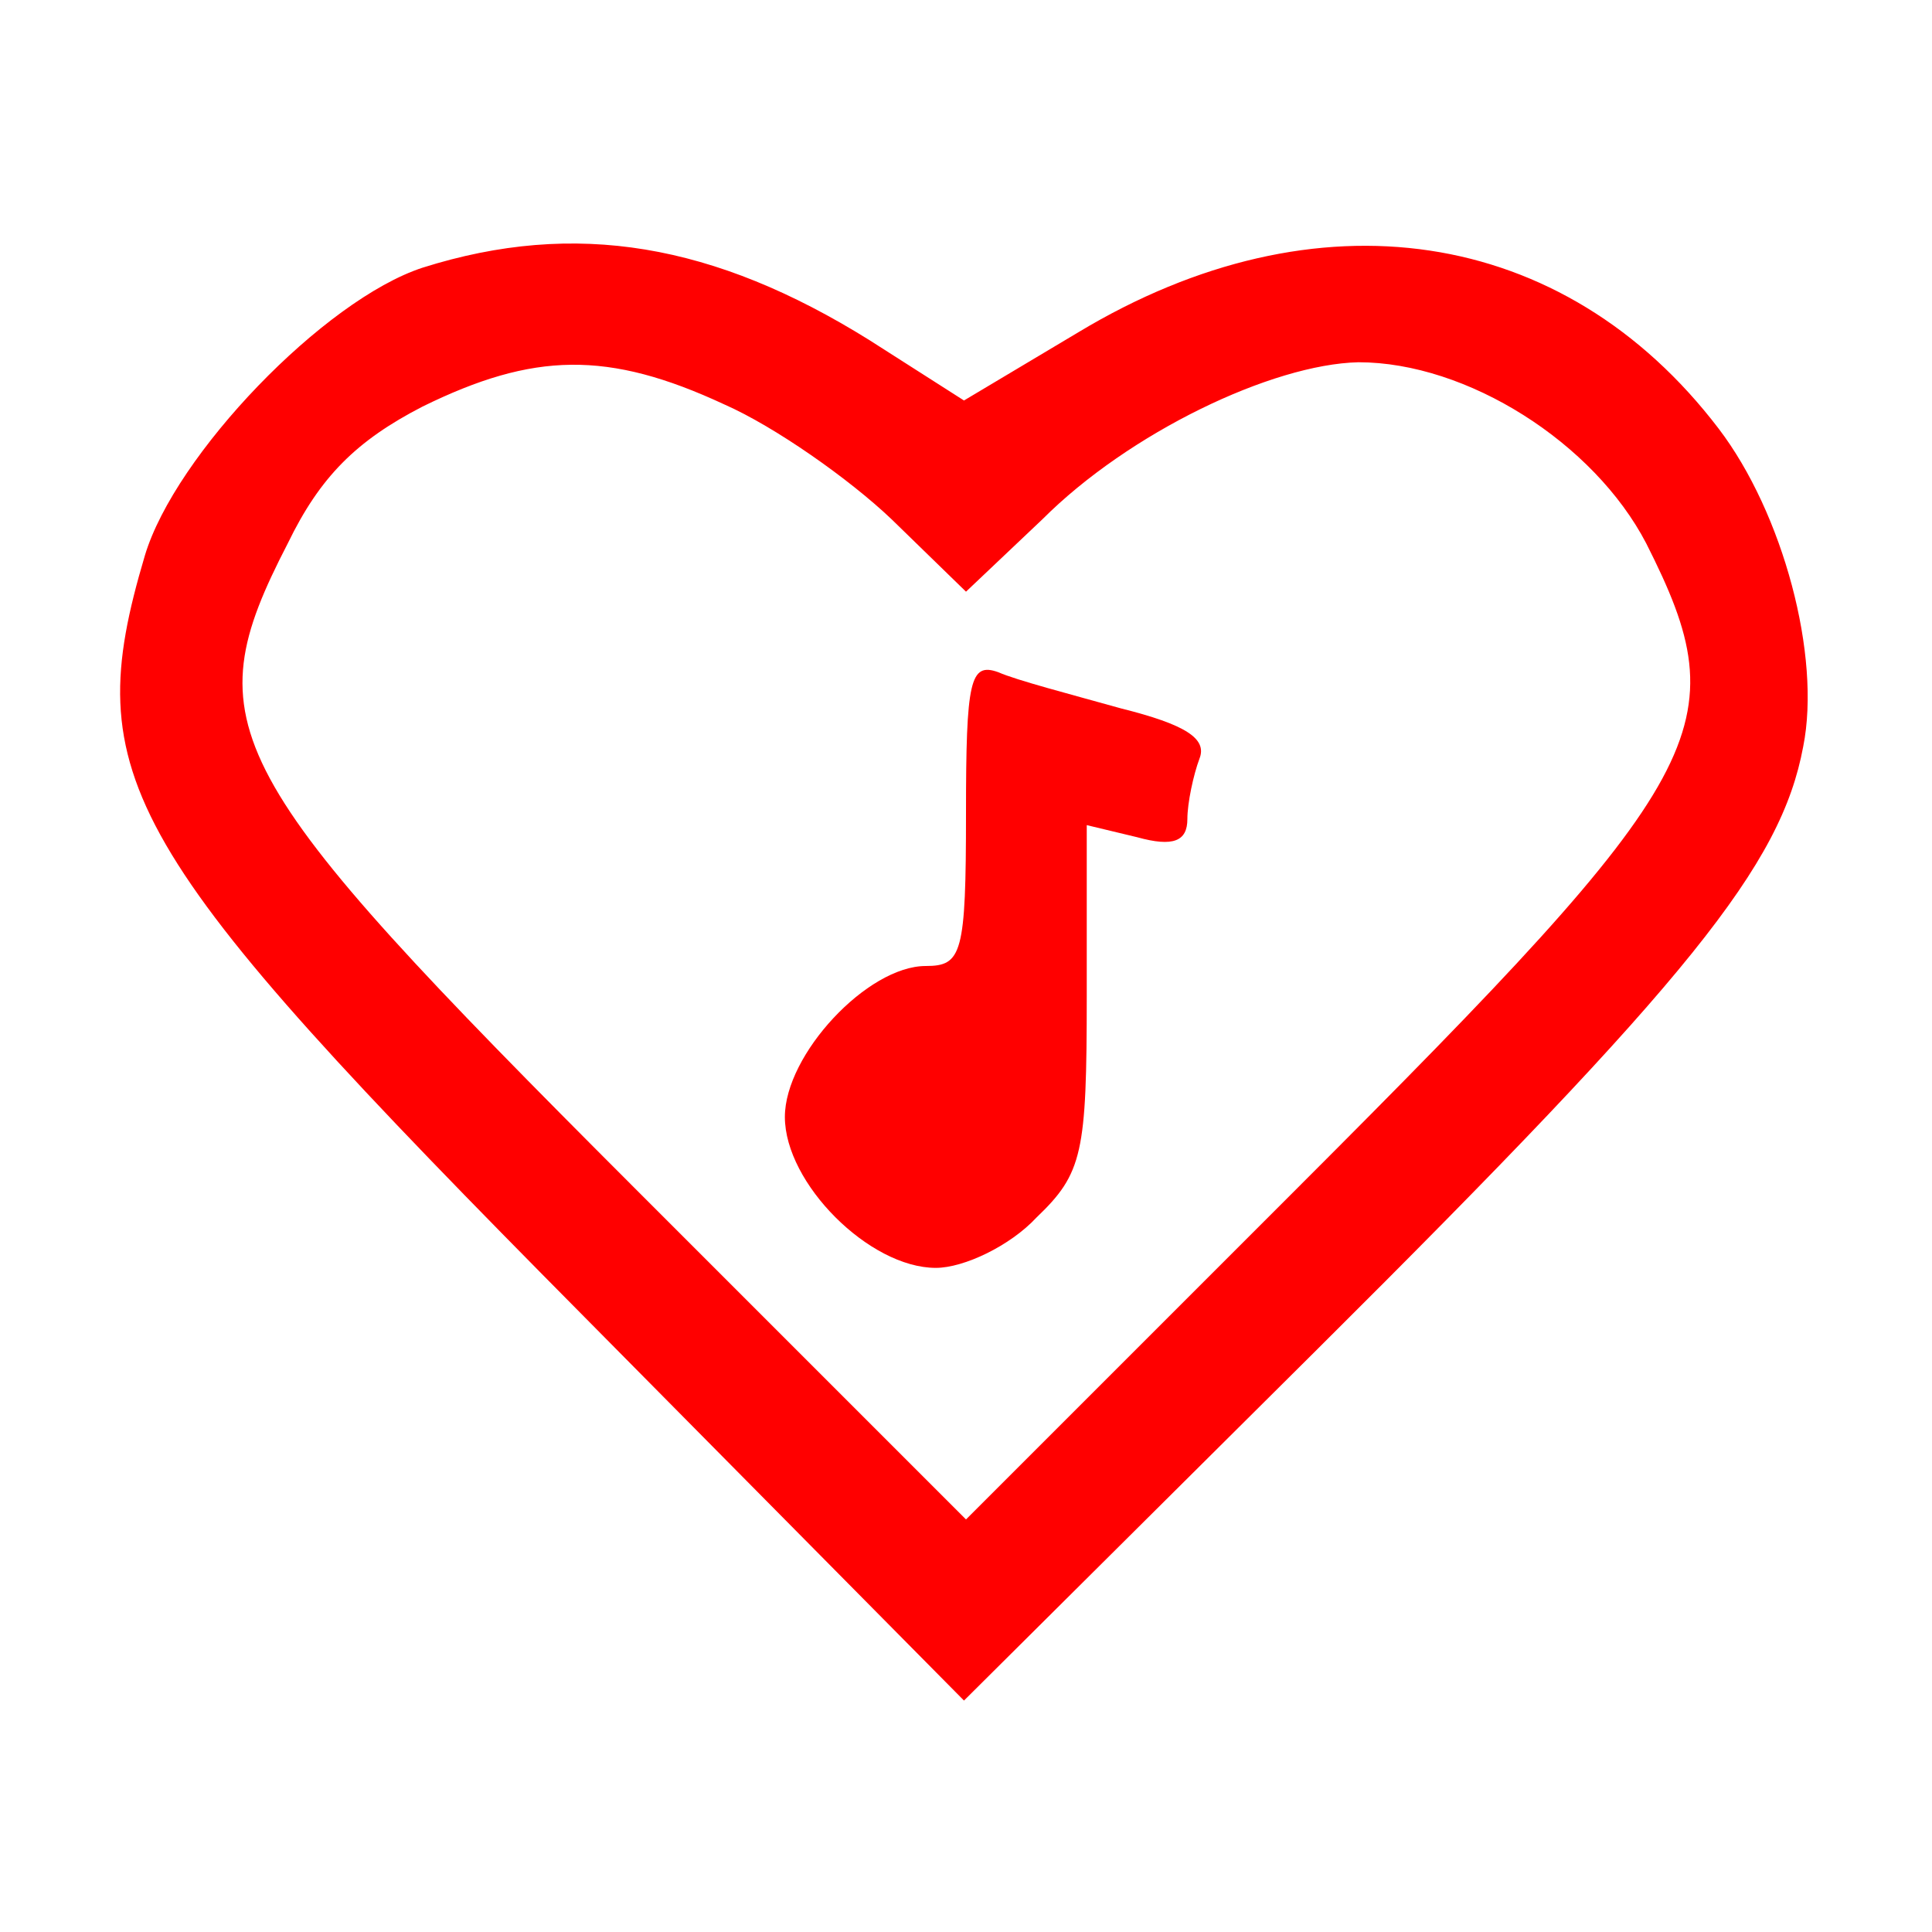 <?xml version="1.0" standalone="no"?>
<!DOCTYPE svg PUBLIC "-//W3C//DTD SVG 20010904//EN"
 "http://www.w3.org/TR/2001/REC-SVG-20010904/DTD/svg10.dtd">
<svg version="1.0" xmlns="http://www.w3.org/2000/svg"
 width="96pt" height="96pt" viewBox="0 0 96 96"
 preserveAspectRatio="xMidYMid meet">

<g transform="translate(0,96) scale(0.1,-0.1)"
fill="#ff0000" stroke="none">
<path d="M210 827 c-49 -16 -123 -93 -138 -143 -33 -111 -12 -146 218 -378
l189 -191 176 175 c185 184 230 240 241 299 9 45 -10 116 -42 158 -77 101
-200 119 -318 48 l-57 -34 -47 30 c-77 48 -146 60 -222 36z m150 -68 c25 -11
62 -37 83 -57 l37 -36 38 36 c43 43 114 77 157 78 54 0 117 -40 143 -90 46
-91 33 -114 -173 -320 l-165 -165 -165 165 c-206 206 -219 229 -172 320 16 33
34 51 67 68 55 27 92 28 150 1z" />
<path d="M480 556 c0 -70 -2 -76 -20 -76 -29 0 -70 -44 -70 -75 0 -33 42 -75
75 -75 14 0 37 11 50 25 23 22 25 32 25 110 l0 85 25 -6 c18 -5 25 -2 25 9 0
8 3 22 6 30 4 10 -7 17 -39 25 -25 7 -52 14 -61 18 -14 5 -16 -4 -16 -70z"/>
</g>
</svg>
